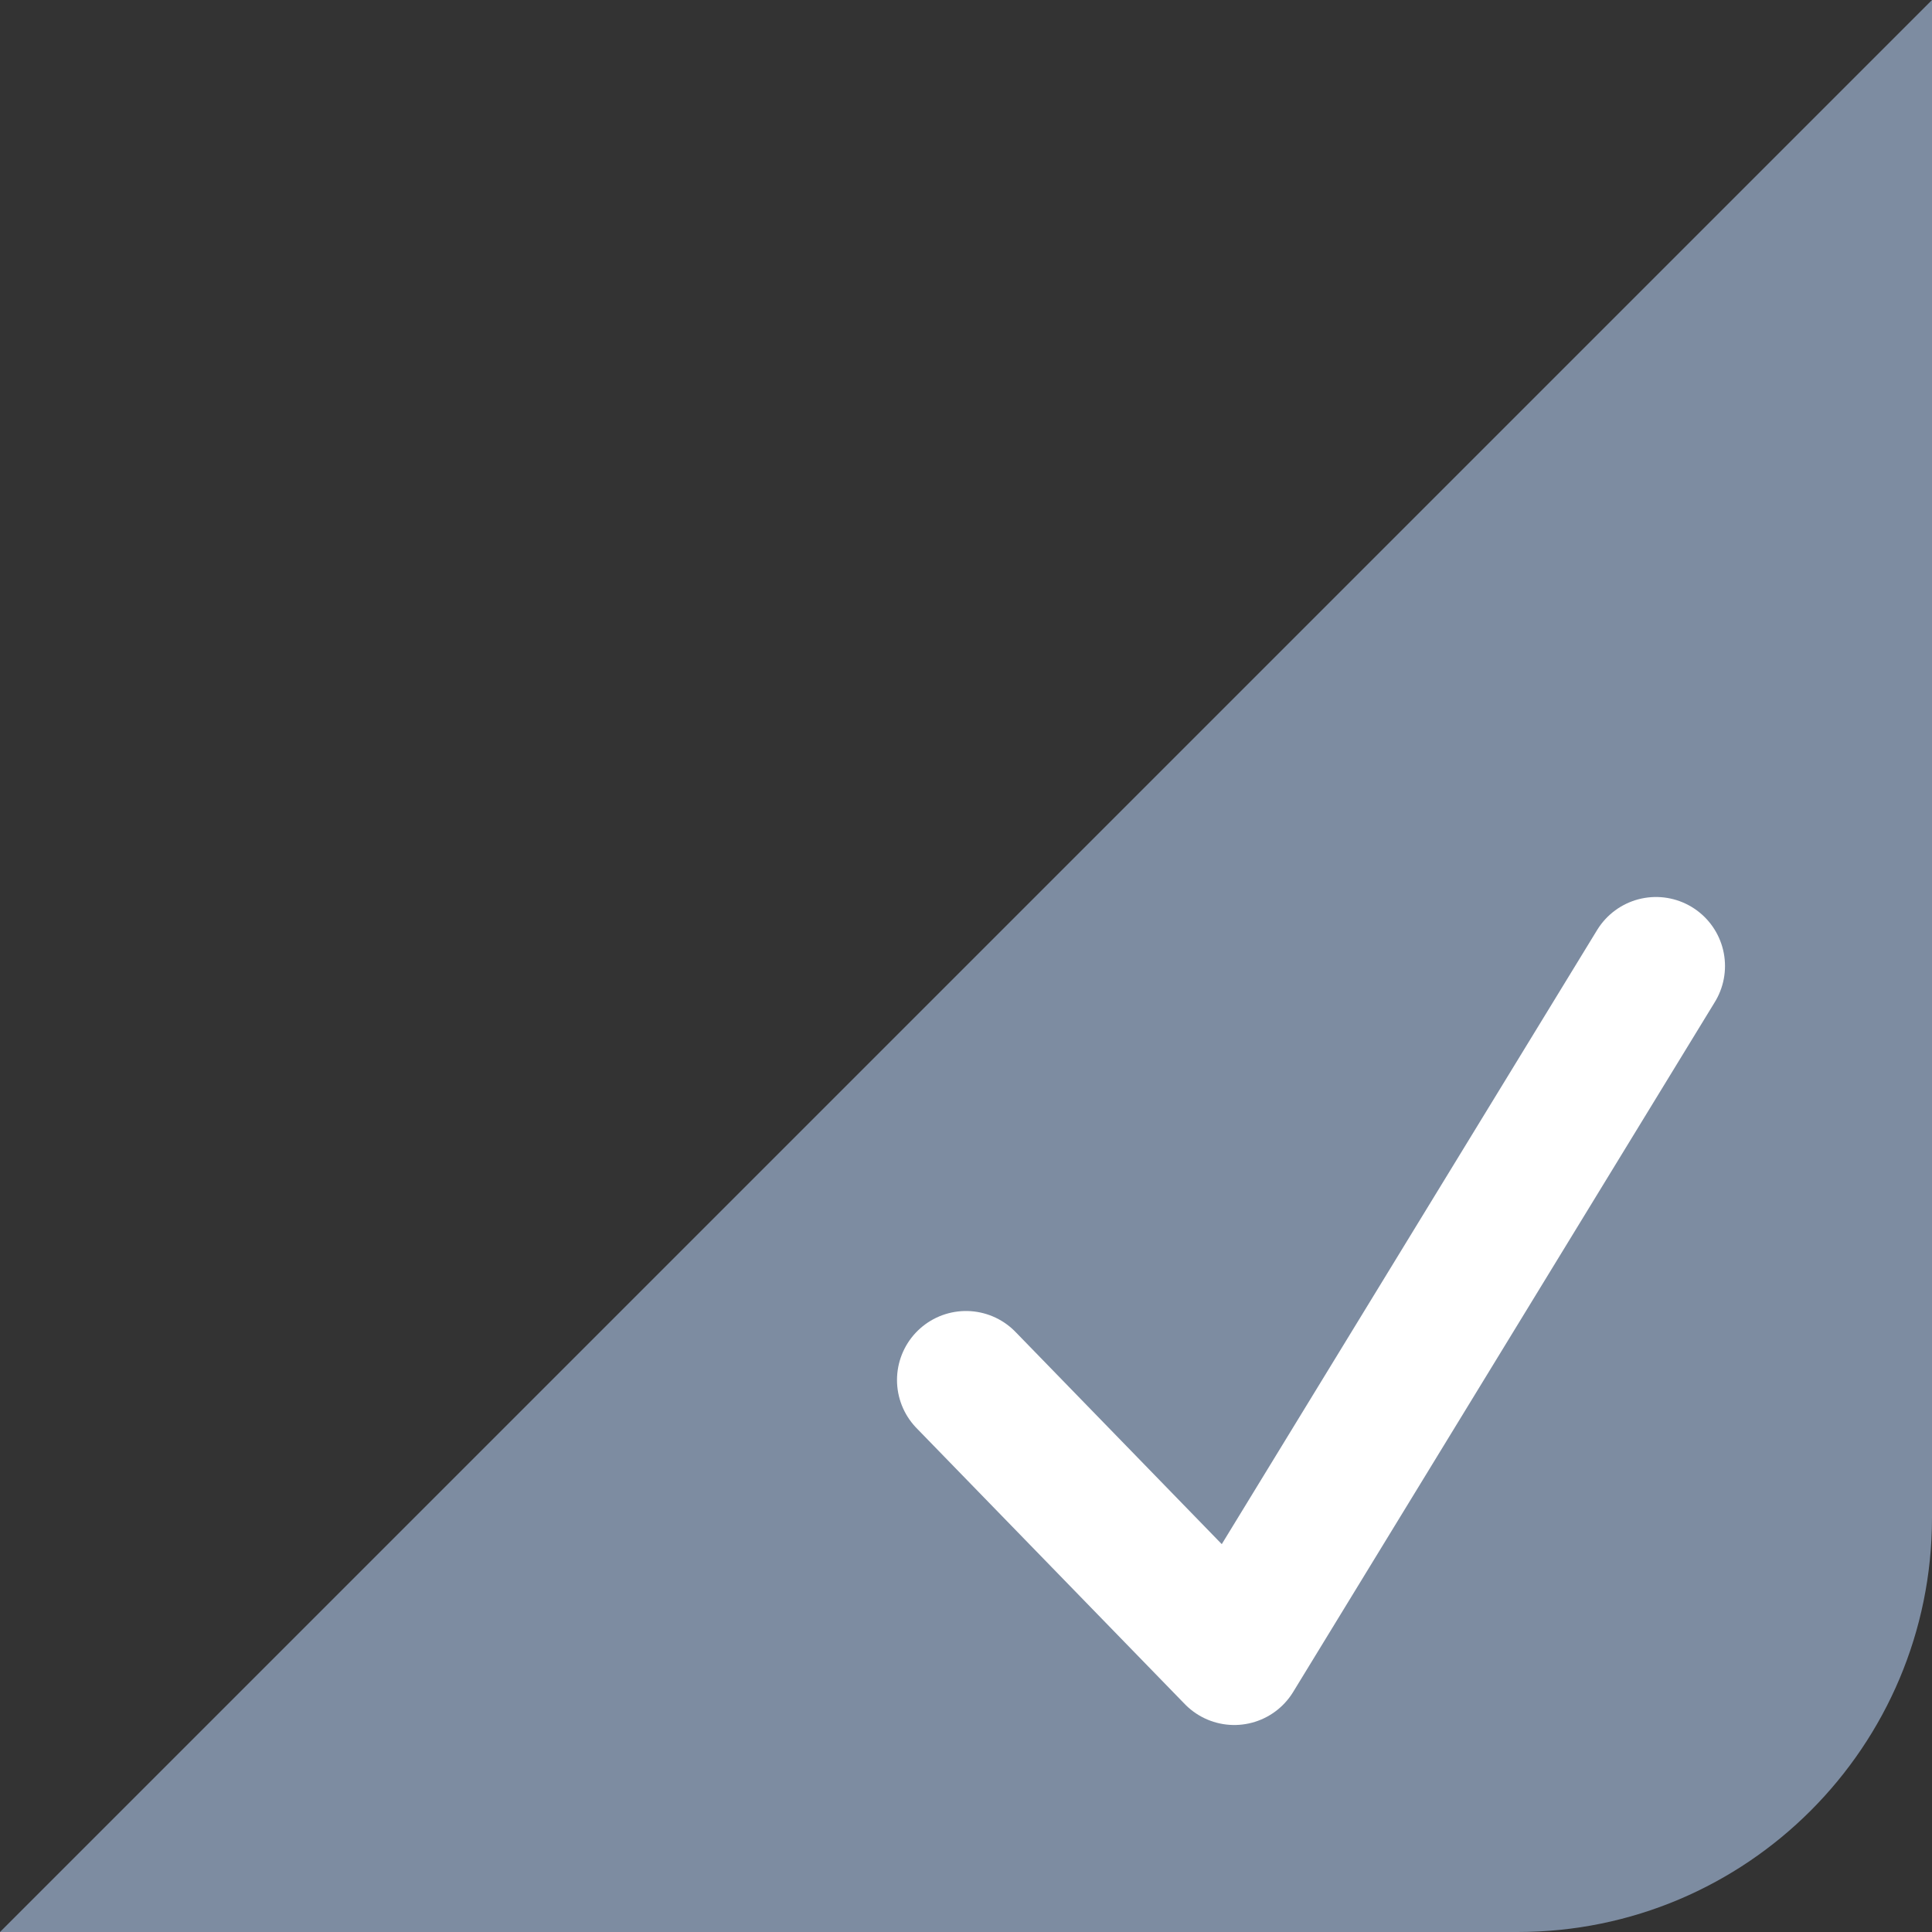 <?xml version="1.0" encoding="UTF-8" standalone="no"?>
<svg width="14px" height="14px" viewBox="0 0 14 14" version="1.1" xmlns="http://www.w3.org/2000/svg" xmlns:xlink="http://www.w3.org/1999/xlink" xmlns:sketch="http://www.bohemiancoding.com/sketch/ns">
    <rect x="0" y="0" width="14" height="14" fill="#333333" stroke="none"/>
    <!-- Generator: Sketch 3.3.3 (12081) - http://www.bohemiancoding.com/sketch -->
    <title>Dashboard Copy</title>
    <desc>Created with Sketch.</desc>
    <defs></defs>
    <g id="Rules" stroke="none" stroke-width="1" fill="none" fill-rule="evenodd" sketch:type="MSPage">
        <g id="Dashboard" sketch:type="MSArtboardGroup" transform="translate(-1696, -1690)">
            <path d="M1710,1690 L1710,1700.997 C1710,1702.655 1708.658,1704 1706.997,1704 L1696,1704 L1710,1690 Z" id="Rectangle-99-Copy-192" fill="#7D8CA1" sketch:type="MSShapeGroup"></path>
            <path d="M1703,1700 L1704.944,1702 L1708,1697" id="Path-16-Copy-46" stroke="#FFFFFF" stroke-linecap="round" stroke-linejoin="round" sketch:type="MSShapeGroup"></path>
        </g>
    </g>
</svg>